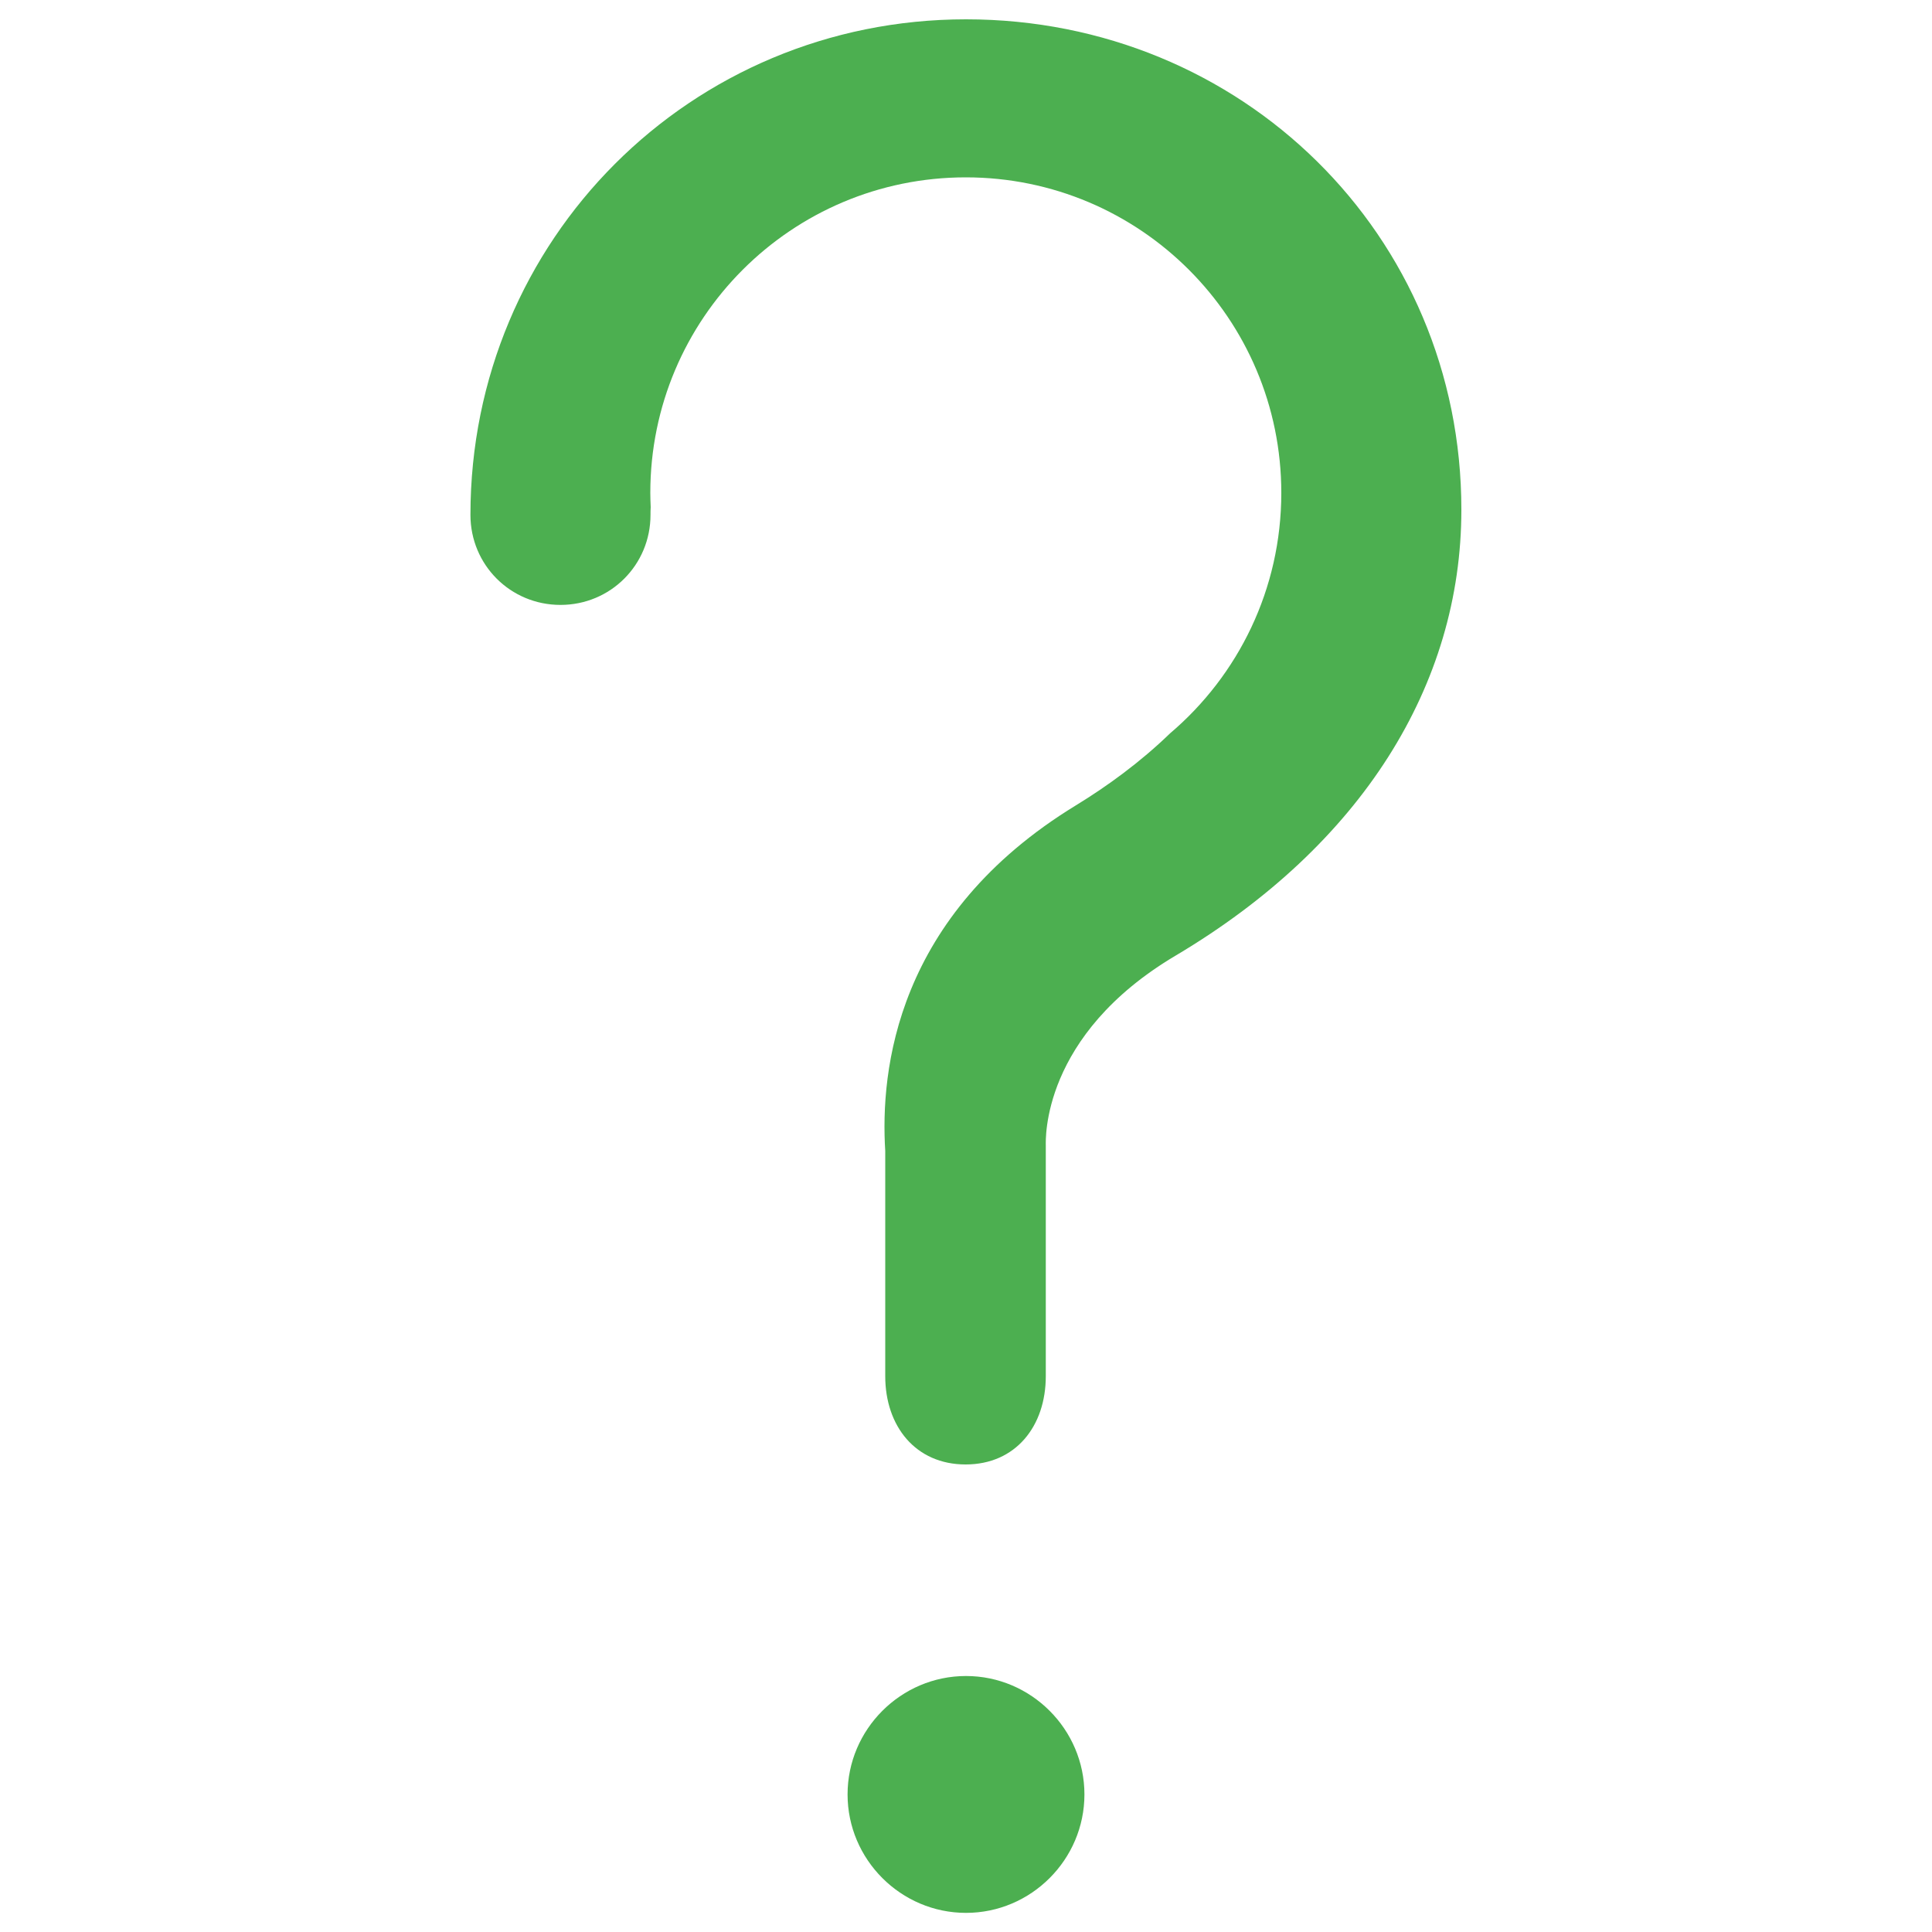 <?xml version="1.0" encoding="utf-8"?>
<!-- Svg Vector Icons : http://www.onlinewebfonts.com/icon -->
<!DOCTYPE svg PUBLIC "-//W3C//DTD SVG 1.1//EN" "http://www.w3.org/Graphics/SVG/1.1/DTD/svg11.dtd">
<svg version="1.1" xmlns="http://www.w3.org/2000/svg" xmlns:xlink="http://www.w3.org/1999/xlink" x="0px" y="0px" viewBox="0 0 1000 1000" enable-background="new 0 0 1000 1000" xml:space="preserve">
<g><path d="M500,10c-142.5,0-256.5,114-256.5,256.5c0,25.9,20.7,46.6,46.6,46.6c25.9,0,46.6-20.7,46.6-46.6c0-1.3,0-2.7,0.1-4c-0.1-2.5-0.2-5-0.2-7.4c0-90.2,73.1-163.3,163.3-163.3c90.2,0,163.3,73.1,163.3,163.3c0,49.9-22.3,94.5-57.6,124.5c-15.5,15-32.6,27.4-48.8,37.3c-93.3,57-101.2,137.3-98.6,178.8v116.6c0,25.9,15.7,45.7,41.6,45.7s41.5-19.8,41.5-45.7V592.9c0-2.6-2.6-57,67.4-98.4c95.9-57,147.7-139.9,147.7-230.6C756.5,121.4,642.5,10,500,10z" fill="#4CAF50"/><path d="M500,867.5c-33.7,0-61.3,27.6-61.3,61.3c0,33.7,27.6,61.3,61.3,61.3c33.7,0,61.3-27.6,61.3-61.3C561.3,895.1,533.7,867.5,500,867.5z"
fill="#4CAF50"/></g>
</svg>